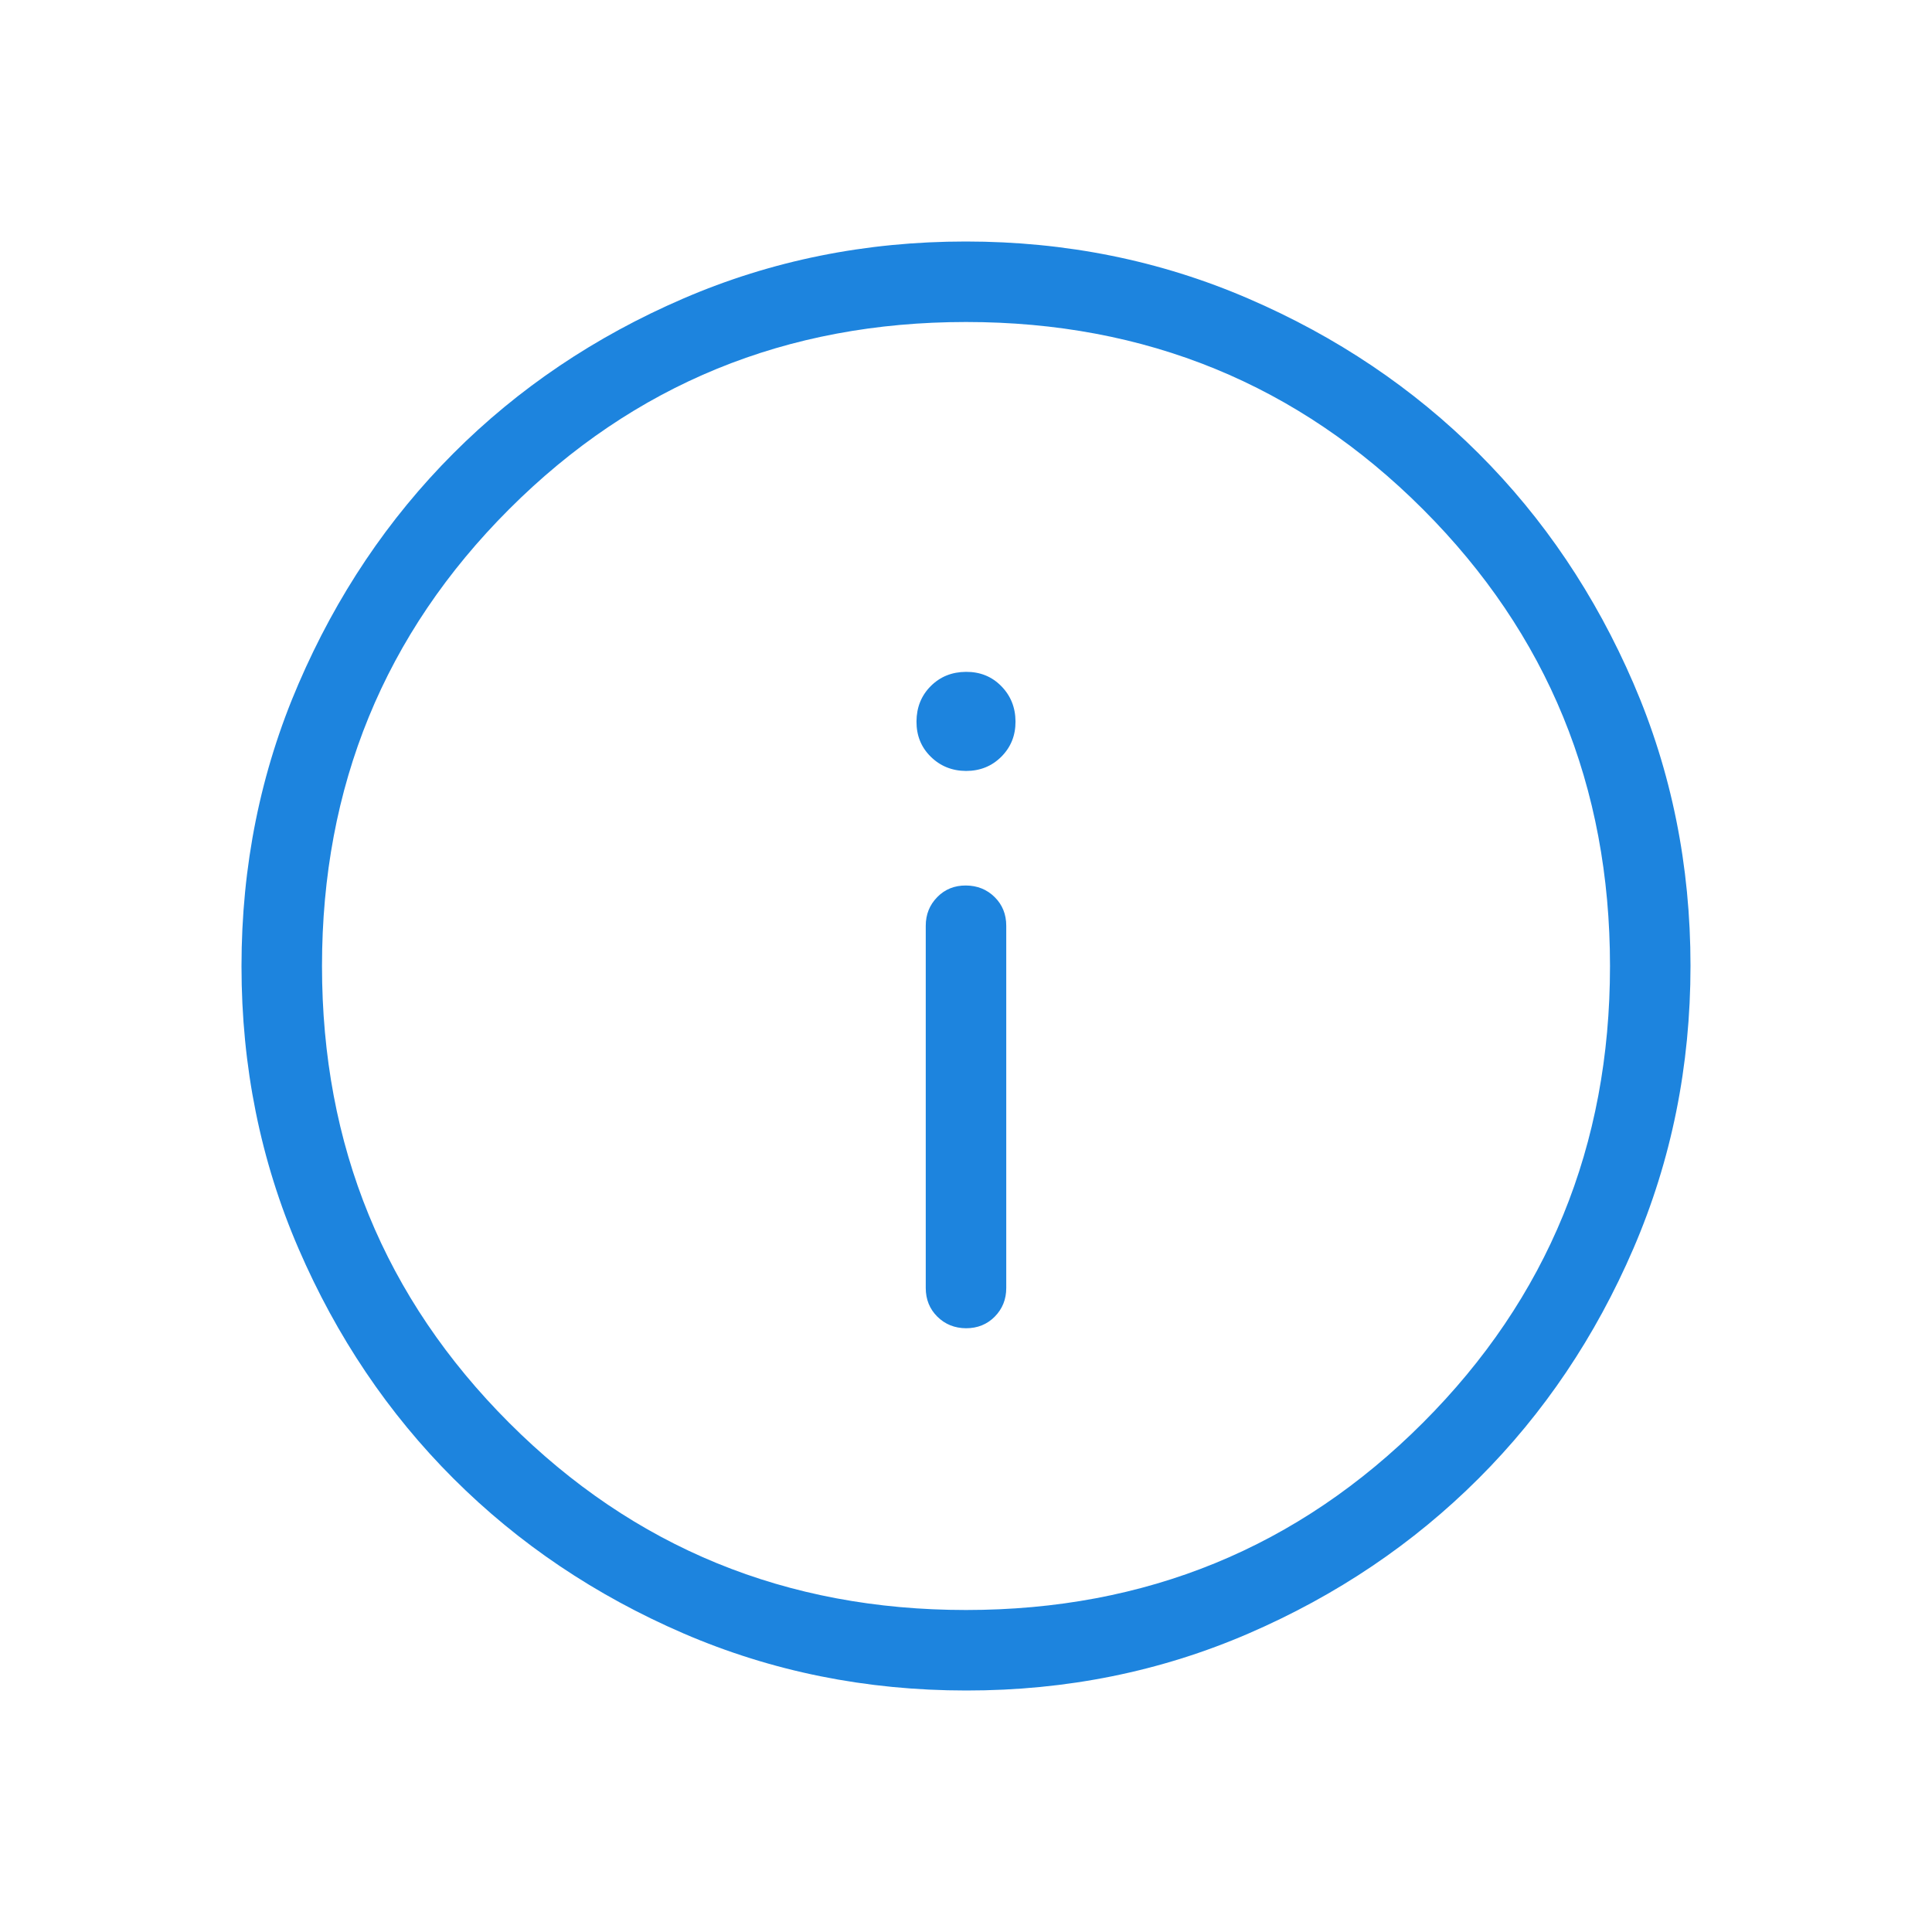 <svg width="24" height="24" viewBox="0 0 24 24" fill="none" xmlns="http://www.w3.org/2000/svg">
<g id="Icon 24/info-outline-rounded">
<path id="Vector" d="M12 16.5C12.143 16.5 12.262 16.452 12.357 16.356C12.452 16.26 12.5 16.141 12.5 16V11.5C12.5 11.358 12.452 11.239 12.356 11.144C12.26 11.049 12.141 11.001 11.999 11C11.857 10.999 11.738 11.047 11.643 11.144C11.548 11.241 11.5 11.359 11.5 11.5V16C11.5 16.142 11.548 16.261 11.644 16.356C11.74 16.451 11.859 16.499 12.001 16.5M12 9.577C12.175 9.577 12.321 9.518 12.439 9.4C12.557 9.282 12.616 9.136 12.615 8.962C12.614 8.788 12.555 8.642 12.438 8.523C12.321 8.404 12.175 8.345 12 8.346C11.825 8.347 11.679 8.406 11.562 8.523C11.445 8.64 11.386 8.787 11.385 8.962C11.384 9.137 11.443 9.283 11.562 9.4C11.681 9.517 11.827 9.576 12 9.577ZM12.003 21C10.758 21 9.588 20.764 8.493 20.292C7.398 19.819 6.445 19.178 5.634 18.368C4.823 17.558 4.182 16.606 3.709 15.512C3.236 14.418 3 13.248 3 12.003C3 10.758 3.236 9.588 3.709 8.493C4.181 7.398 4.821 6.445 5.63 5.634C6.439 4.823 7.391 4.182 8.487 3.709C9.583 3.236 10.753 3 11.997 3C13.241 3 14.411 3.236 15.507 3.709C16.602 4.181 17.555 4.822 18.366 5.631C19.177 6.44 19.818 7.393 20.291 8.488C20.764 9.583 21 10.753 21 11.997C21 13.241 20.764 14.411 20.292 15.507C19.82 16.603 19.179 17.556 18.368 18.366C17.557 19.176 16.605 19.818 15.512 20.291C14.419 20.764 13.249 21.001 12.003 21ZM12 20C14.233 20 16.125 19.225 17.675 17.675C19.225 16.125 20 14.233 20 12C20 9.767 19.225 7.875 17.675 6.325C16.125 4.775 14.233 4 12 4C9.767 4 7.875 4.775 6.325 6.325C4.775 7.875 4 9.767 4 12C4 14.233 4.775 16.125 6.325 17.675C7.875 19.225 9.767 20 12 20Z" fill="#1D84DE"/>
</g>
</svg>
